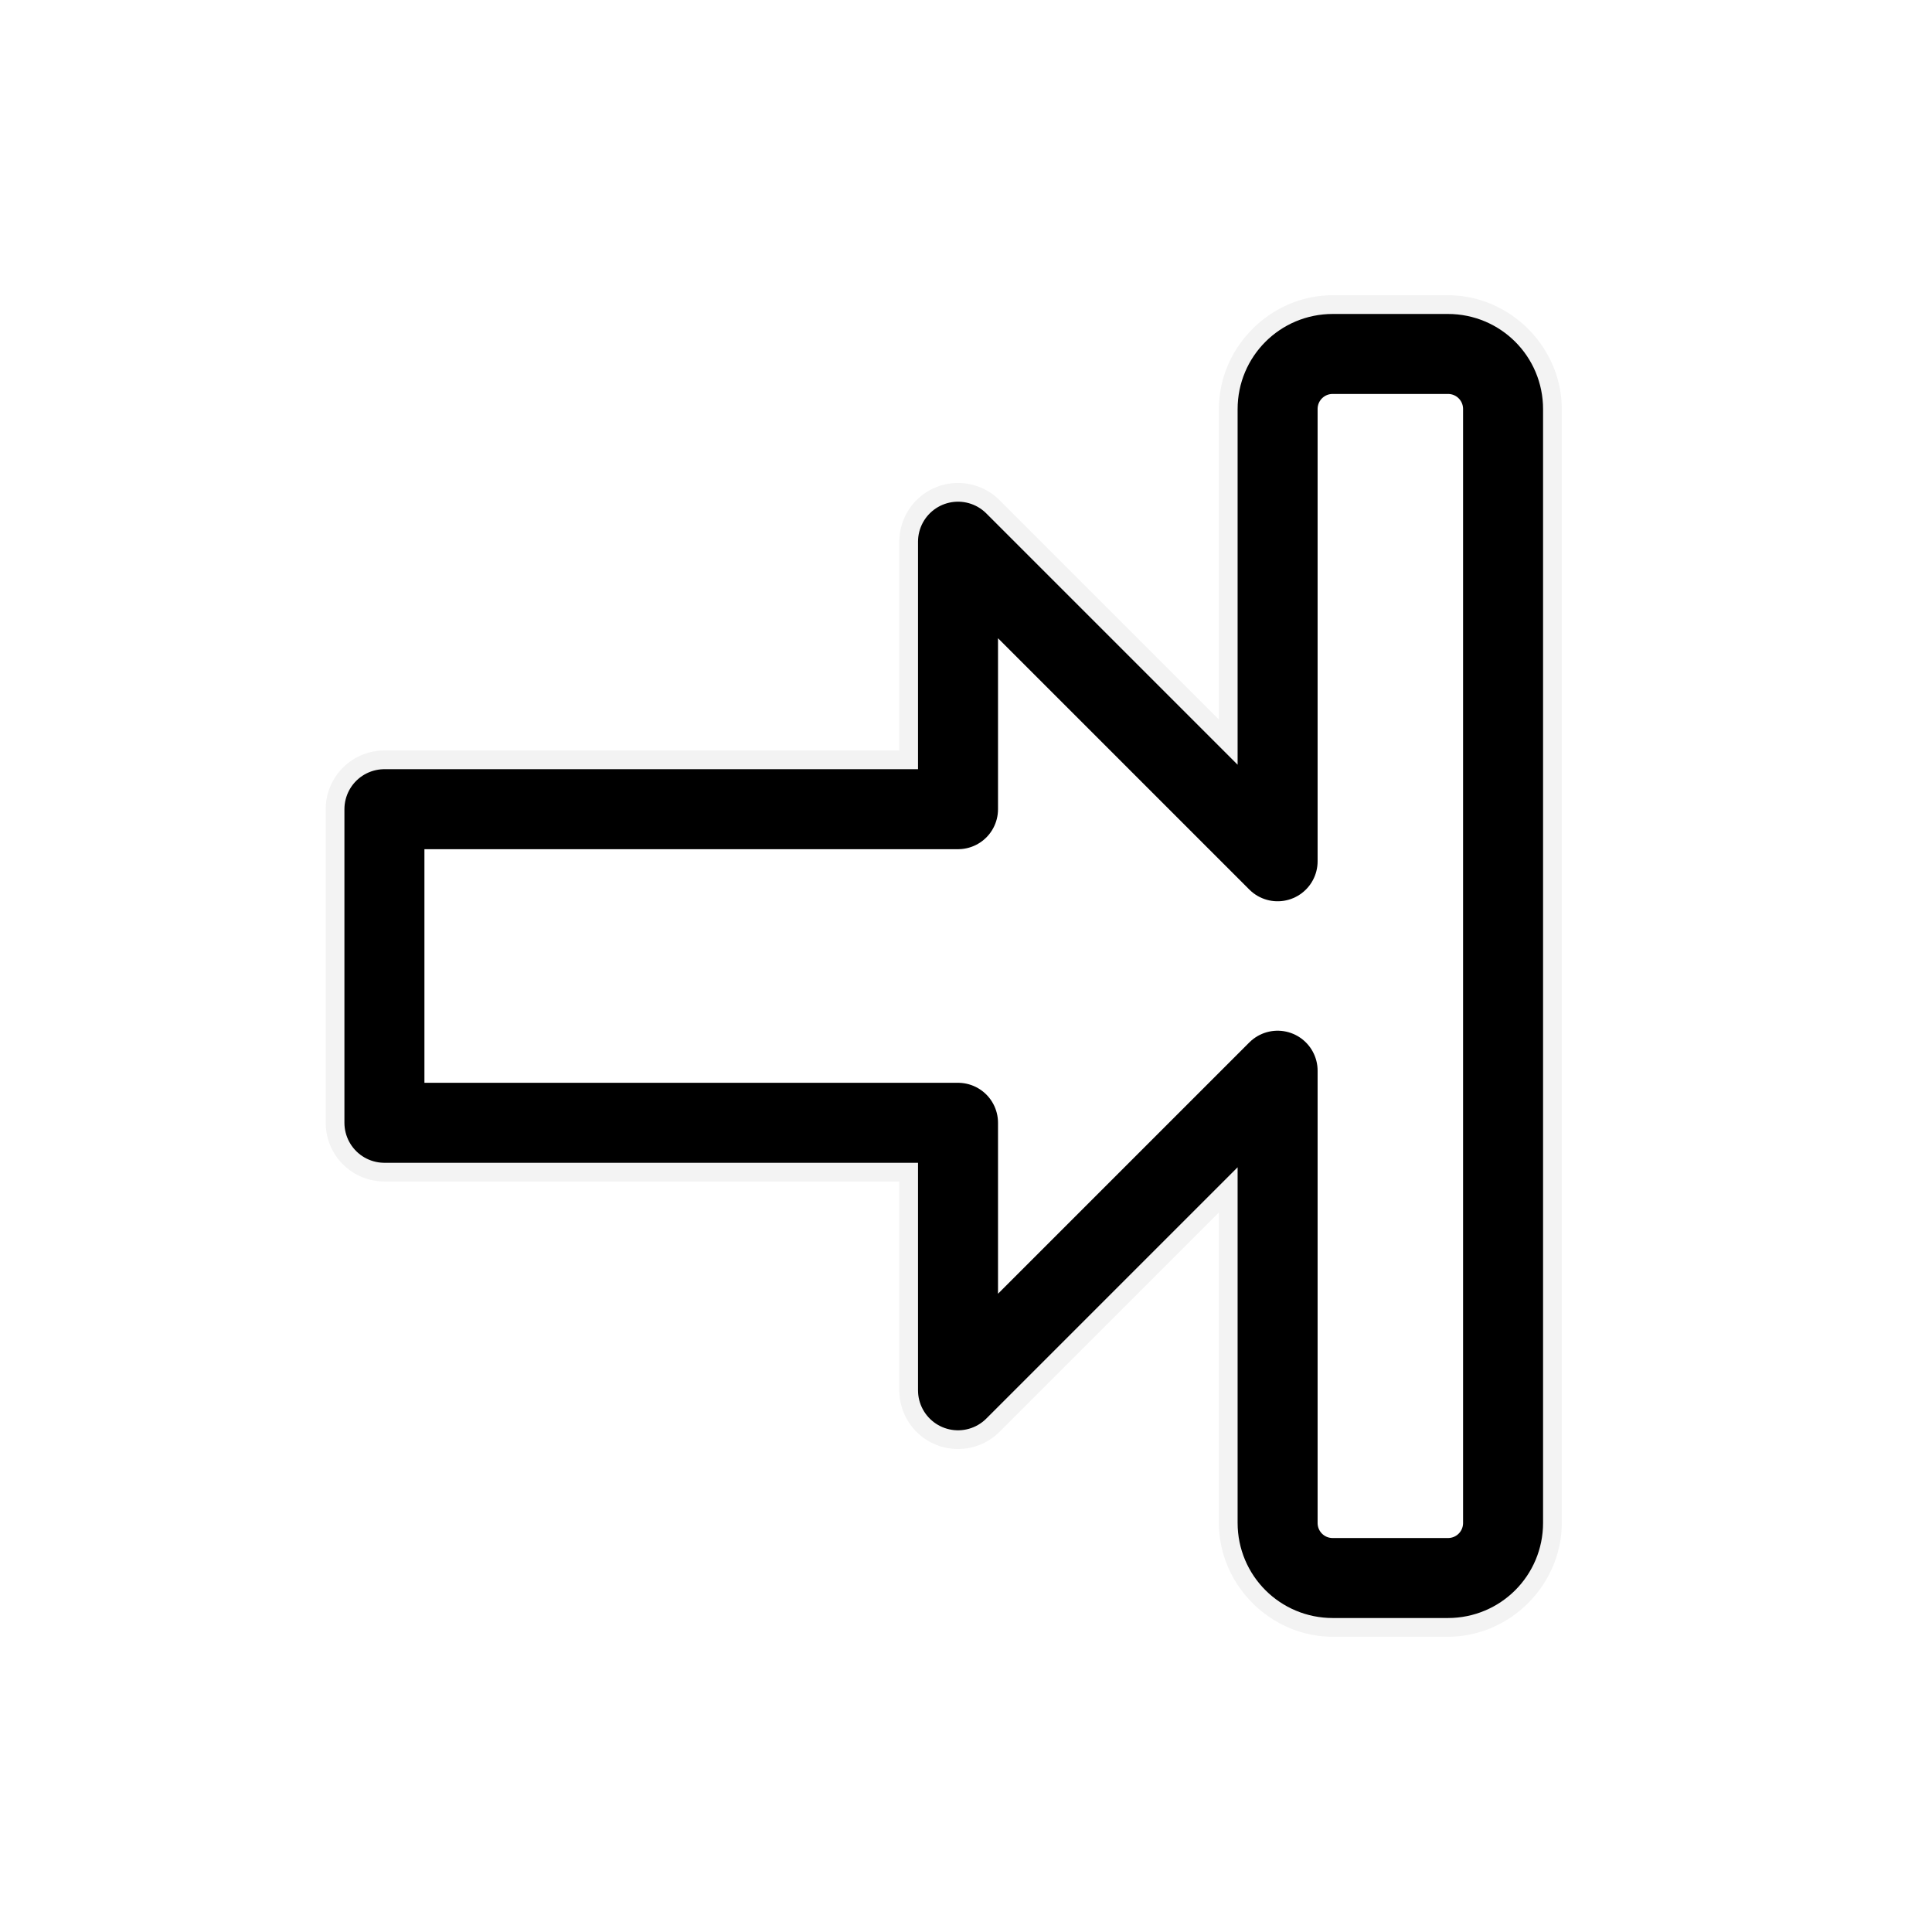 <?xml version="1.0" encoding="UTF-8" standalone="no"?>
<!-- Created with Inkscape (http://www.inkscape.org/) -->

<svg
   xmlns:dc="http://purl.org/dc/elements/1.1/"
   xmlns:cc="http://creativecommons.org/ns#"
   xmlns:rdf="http://www.w3.org/1999/02/22-rdf-syntax-ns#"
   xmlns:svg="http://www.w3.org/2000/svg"
   xmlns="http://www.w3.org/2000/svg"
   xmlns:xlink="http://www.w3.org/1999/xlink"
   xmlns:sodipodi="http://sodipodi.sourceforge.net/DTD/sodipodi-0.dtd"
   xmlns:inkscape="http://www.inkscape.org/namespaces/inkscape"
   width="128"
   height="128"
   id="svg3999"
   version="1.1"
   inkscape:version="0.91 r13322 custom"
   sodipodi:docname="e-resize.svg"
   inkscape:export-filename="/home/ludvig/tmp/hackneyed/source/e-resize.png"
   inkscape:export-xdpi="22.5"
   inkscape:export-ydpi="22.5">
  <defs
     id="defs4001">
    <filter
       inkscape:collect="always"
       style="color-interpolation-filters:sRGB"
       id="filter4126"
       x="-0.138"
       width="1.276"
       y="-0.126"
       height="1.253">
      <feGaussianBlur
         inkscape:collect="always"
         stdDeviation="4.268"
         id="feGaussianBlur4128" />
    </filter>
  </defs>
  <sodipodi:namedview
     id="base"
     pagecolor="#ffffff"
     bordercolor="#666666"
     borderopacity="1.0"
     inkscape:pageopacity="0.0"
     inkscape:pageshadow="2"
     inkscape:zoom="2.8284271"
     inkscape:cx="75.761107"
     inkscape:cy="58.782605"
     inkscape:document-units="px"
     inkscape:current-layer="layer1"
     showgrid="false"
     inkscape:window-width="1366"
     inkscape:window-height="720"
     inkscape:window-x="-5"
     inkscape:window-y="-2"
     inkscape:window-maximized="1" />
  <g
     inkscape:label="Camada 1"
     inkscape:groupmode="layer"
     id="layer1"
     transform="translate(0,-924.362)">
    <path
       sodipodi:type="inkscape:offset"
       inkscape:radius="3.8890872"
       inkscape:original="M 88.296875 947.8125 C 86.272652 947.8125 84.644531 949.44062 84.644531 951.46484 L 84.644531 981.42383 L 63.470703 960.25 L 63.470703 977.97266 L 25.46875 977.97266 L 25.46875 998.75 L 63.470703 998.75 L 63.470703 1016.4727 L 84.644531 995.29883 L 84.644531 1025.2578 C 84.644531 1027.282 86.272652 1028.9102 88.296875 1028.9102 L 95.929688 1028.9102 C 97.953907 1028.9102 99.582031 1027.282 99.582031 1025.2578 L 99.582031 951.46484 C 99.582031 949.44062 97.953907 947.8125 95.929688 947.8125 L 88.296875 947.8125 z "
       xlink:href="#path3762"
       style="opacity:0.22;fill:#000000;fill-opacity:1;stroke:none;stroke-width:5.3;stroke-linejoin:round;stroke-miterlimit:4;stroke-dasharray:none;stroke-dashoffset:0;stroke-opacity:1;filter:url(#filter4126)"
       id="path4124"
       inkscape:href="#path3762"
       d="m 88.297,943.924 c -4.11,0 -7.541,3.431 -7.541,7.541 l 0,20.57 L 66.221,957.5 a 3.889,3.889 0 0 0 -6.639,2.75 l 0,13.834 -34.113,0 a 3.889,3.889 0 0 0 -3.889,3.889 l 0,20.777 a 3.889,3.889 0 0 0 3.889,3.889 l 34.113,0 0,13.834 a 3.889,3.889 0 0 0 6.639,2.75 l 14.535,-14.535 0,20.57 c 0,4.11 3.431,7.541 7.541,7.541 l 7.633,0 c 4.11,0 7.541,-3.431 7.541,-7.541 l 0,-73.793 c 0,-4.11 -3.431,-7.541 -7.541,-7.541 l -7.633,0 z" />
    <path
       style="fill:#ffffff;fill-opacity:1;stroke:#000000;stroke-width:5.3;stroke-linejoin:round;stroke-miterlimit:4;stroke-dasharray:none;stroke-dashoffset:0;stroke-opacity:1"
       d="m 88.297,947.813 c -2.024,0 -3.652,1.628 -3.652,3.652 l 0,29.959 -21.174,-21.174 0,17.723 -38.002,0 0,20.777 38.002,0 0,17.723 21.174,-21.174 0,29.959 c 0,2.024 1.628,3.652 3.652,3.652 l 7.633,0 c 2.024,0 3.652,-1.628 3.652,-3.652 l 0,-73.793 c 0,-2.024 -1.628,-3.652 -3.652,-3.652 z"
       id="path3762"
       inkscape:connector-curvature="0"
       sodipodi:nodetypes="ssccccccccsssssss" />
    <g
       id="layer1-9"
       inkscape:label="Camada 1"
       transform="matrix(1.177,0,0,1.177,-144.069,-147.617)">
      <g
         id="g4528">
        <g
           id="g4524-8"
           transform="matrix(0,1,-1,0,1055.523,923.268)" />
      </g>
    </g>
  </g>
</svg>
